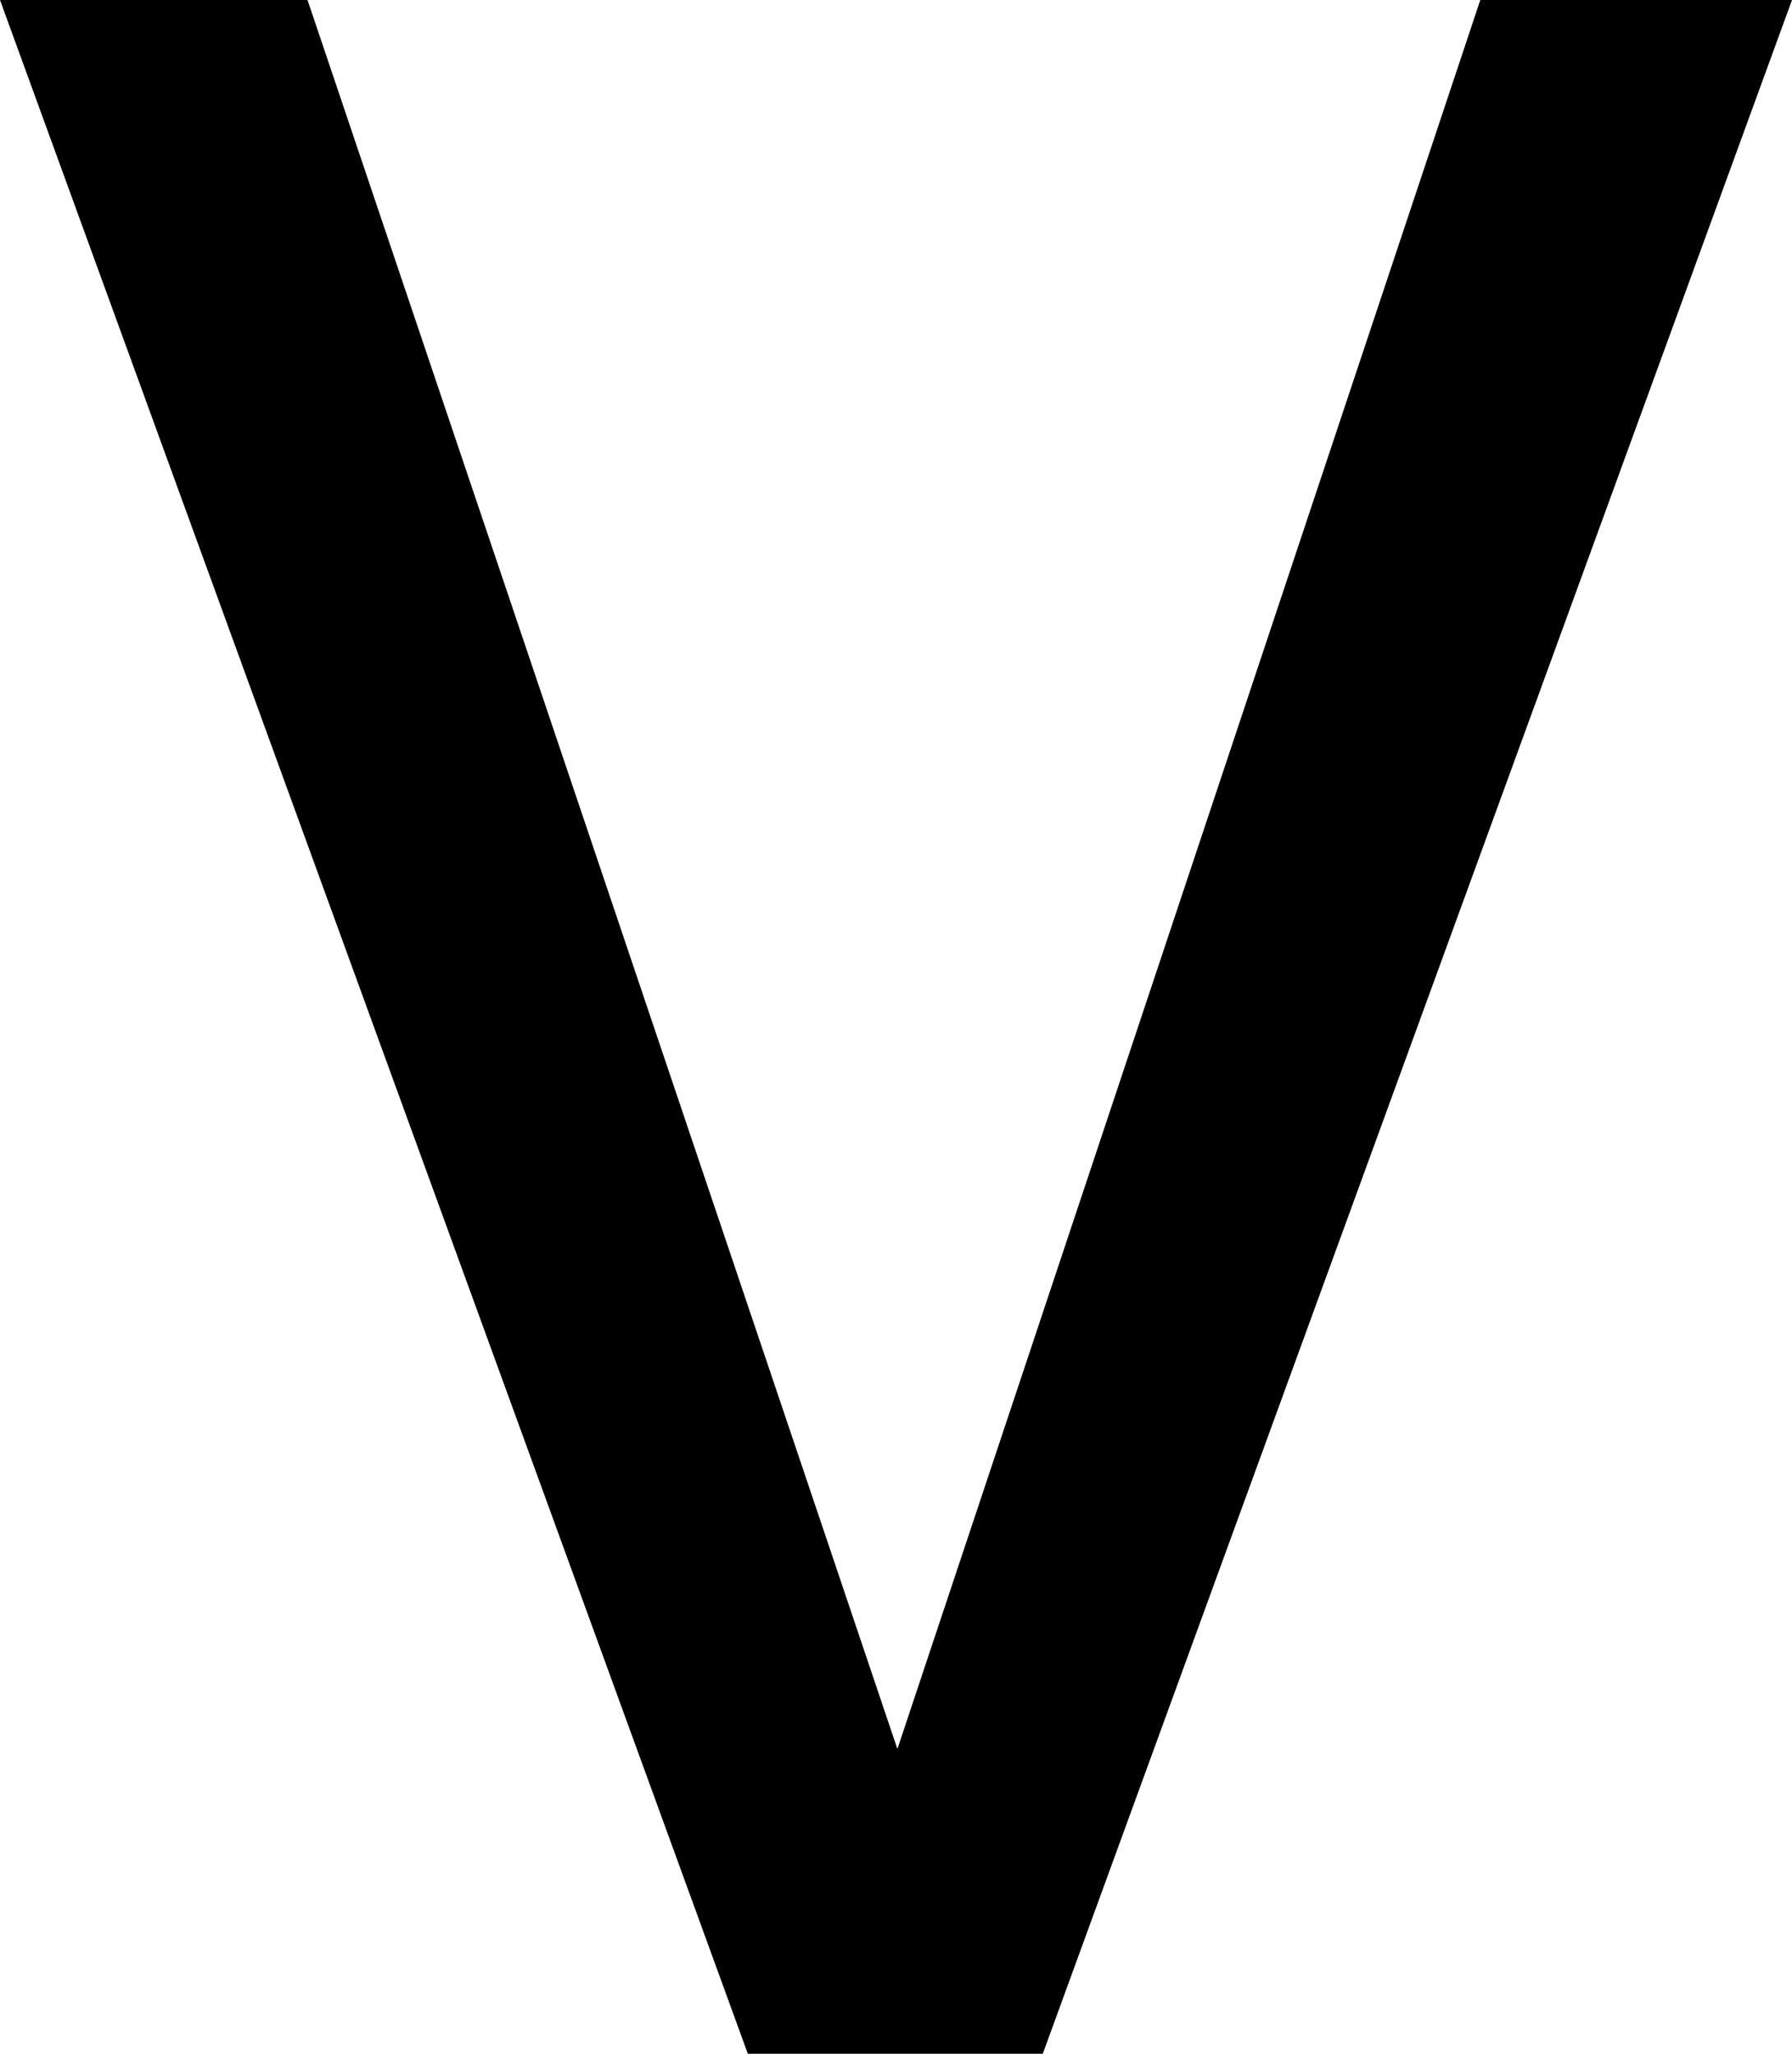 <svg xmlns="http://www.w3.org/2000/svg" width="1282" height="1469" viewBox="0 0 1282 1469">
  <path d="M272 1469 694 218 1111 1469H1334L798 0H587L52 1469Z" transform="translate(-52 1469) scale(1 -1)" fill="black"/>
</svg>